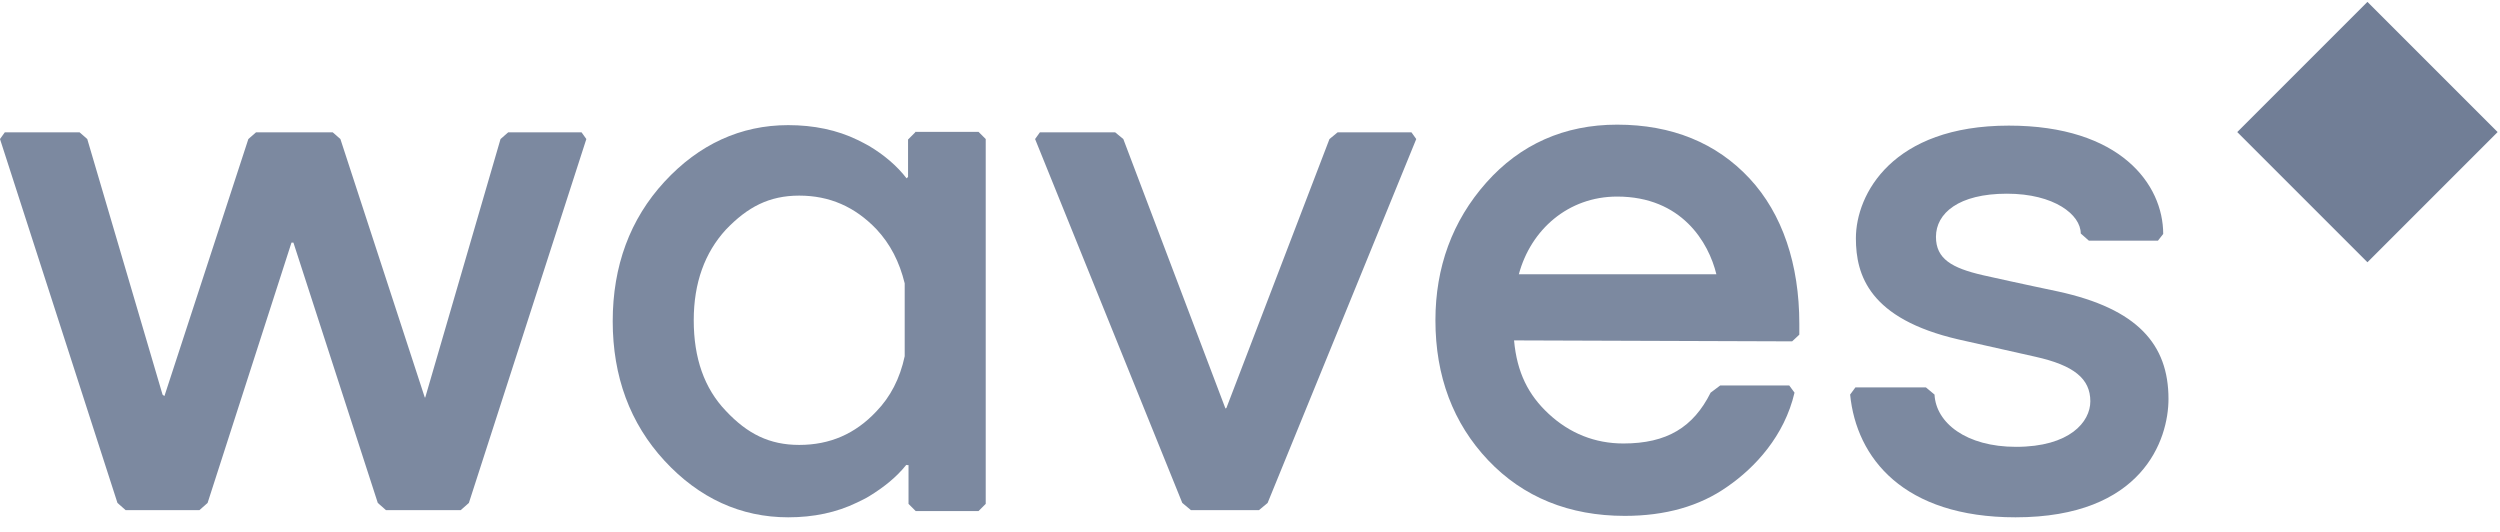 <?xml version="1.0" encoding="UTF-8"?> <svg xmlns="http://www.w3.org/2000/svg" xmlns:xlink="http://www.w3.org/1999/xlink" width="188px" height="40px" viewBox="0 0 188 40" version="1.1"><title>waves_logo_grey</title><g id="Page-1" stroke="none" stroke-width="1" fill="none" fill-rule="evenodd"><g id="waves_logo_grey" fill-rule="nonzero"><rect id="Rectangle" fill="#717E96" transform="translate(178.031, 9.932) rotate(135) translate(-178.031, -9.932) " x="171.109" y="3.01" width="13.844" height="13.844"></rect><g id="Group" transform="translate(0, 9.374)" fill="#7C89A0"><polygon id="Path" points="43.733 0.577 38.217 0.577 37.64 1.082 31.979 20.514 31.943 20.514 25.598 1.082 25.021 0.577 19.253 0.577 18.676 1.082 12.366 20.406 12.258 20.334 12.222 20.298 6.562 1.082 5.985 0.577 0.361 0.577 0 1.082 8.833 28.446 9.446 28.987 14.998 28.987 15.611 28.446 21.92 8.869 22.065 8.869 28.41 28.446 29.023 28.987 34.647 28.987 35.26 28.446 44.093 1.082"></polygon><polygon id="Path" points="106.141 0.577 100.589 0.577 99.976 1.082 92.225 21.308 92.153 21.344 84.473 1.082 83.86 0.577 78.2 0.577 77.839 1.082 88.908 28.446 89.557 28.987 94.676 28.987 95.325 28.446 106.502 1.082"></polygon><path d="M134.768,16.296 L135.309,15.791 L135.309,14.962 C135.309,10.528 134.047,6.706 131.559,4.038 C129.071,1.37 125.718,0 121.608,0 C117.642,0 114.325,1.478 111.766,4.362 C109.206,7.247 107.944,10.744 107.944,14.71 C107.944,18.928 109.278,22.461 111.91,25.237 C114.542,28.014 118.003,29.42 122.185,29.42 C125.214,29.42 127.809,28.699 129.901,27.22 C131.992,25.778 134.191,23.399 134.948,20.154 L134.551,19.613 L129.36,19.613 L128.639,20.154 C127.341,22.75 125.358,23.976 122.077,23.976 C119.95,23.976 118.039,23.218 116.453,21.74 C114.938,20.334 114.073,18.64 113.857,16.224 L134.768,16.296 Z M114.217,11.249 C115.119,7.896 117.931,5.408 121.608,5.408 C126.475,5.408 128.494,8.869 129.071,11.249 L114.217,11.249 Z" id="Shape"></path><path d="M68.826,0.577 L68.285,1.118 L68.285,3.93 L68.177,4.038 C67.456,3.101 66.483,2.271 65.329,1.586 C65.076,1.442 64.788,1.298 64.5,1.154 C62.949,0.397 61.183,0.036 59.272,0.036 C55.703,0.036 52.566,1.478 49.97,4.29 C47.374,7.103 46.076,10.636 46.076,14.782 C46.076,18.928 47.374,22.461 49.97,25.273 C52.566,28.086 55.703,29.528 59.272,29.528 C61.183,29.528 62.913,29.167 64.464,28.41 C64.752,28.266 65.076,28.122 65.365,27.941 C66.483,27.256 67.42,26.499 68.141,25.598 C68.177,25.562 68.285,25.634 68.321,25.598 L68.321,28.518 L68.862,29.059 L73.585,29.059 L74.126,28.518 L74.126,1.082 L73.585,0.541 L68.826,0.541 L68.826,0.577 Z M65.906,21.56 C64.319,23.254 62.408,24.084 60.101,24.084 C57.866,24.084 56.207,23.254 54.585,21.524 C52.962,19.829 52.169,17.558 52.169,14.71 C52.169,11.898 52.999,9.626 54.585,7.896 C56.207,6.201 57.83,5.336 60.101,5.336 C62.372,5.336 64.283,6.165 65.906,7.86 C66.951,8.977 67.636,10.311 68.033,11.934 L68.033,17.414 C67.672,19.108 66.951,20.478 65.906,21.56 Z" id="Shape"></path><path d="M154.777,12.547 C154.777,12.547 151.677,11.898 149.117,11.321 C146.774,10.78 145.584,10.095 145.584,8.437 C145.584,6.67 147.278,5.192 150.92,5.192 C154.489,5.192 156.472,6.778 156.472,8.184 L157.085,8.725 L162.277,8.725 L162.673,8.22 C162.673,4.507 159.464,0.072 151.064,0.072 C142.303,0.072 139.563,5.228 139.563,8.545 C139.563,11.321 140.572,14.602 147.278,16.152 C147.278,16.152 150.487,16.873 153.047,17.45 C155.967,18.099 157.193,19.108 157.193,20.803 C157.193,22.353 155.643,24.228 151.605,24.228 C147.855,24.228 145.584,22.425 145.476,20.298 L144.827,19.757 L139.527,19.757 L139.13,20.298 C139.599,25.057 143.132,29.528 151.569,29.528 C161.123,29.528 163.07,23.687 163.07,20.623 C163.07,16.512 160.726,13.845 154.777,12.547 Z" id="Path"></path></g></g></g></svg> 